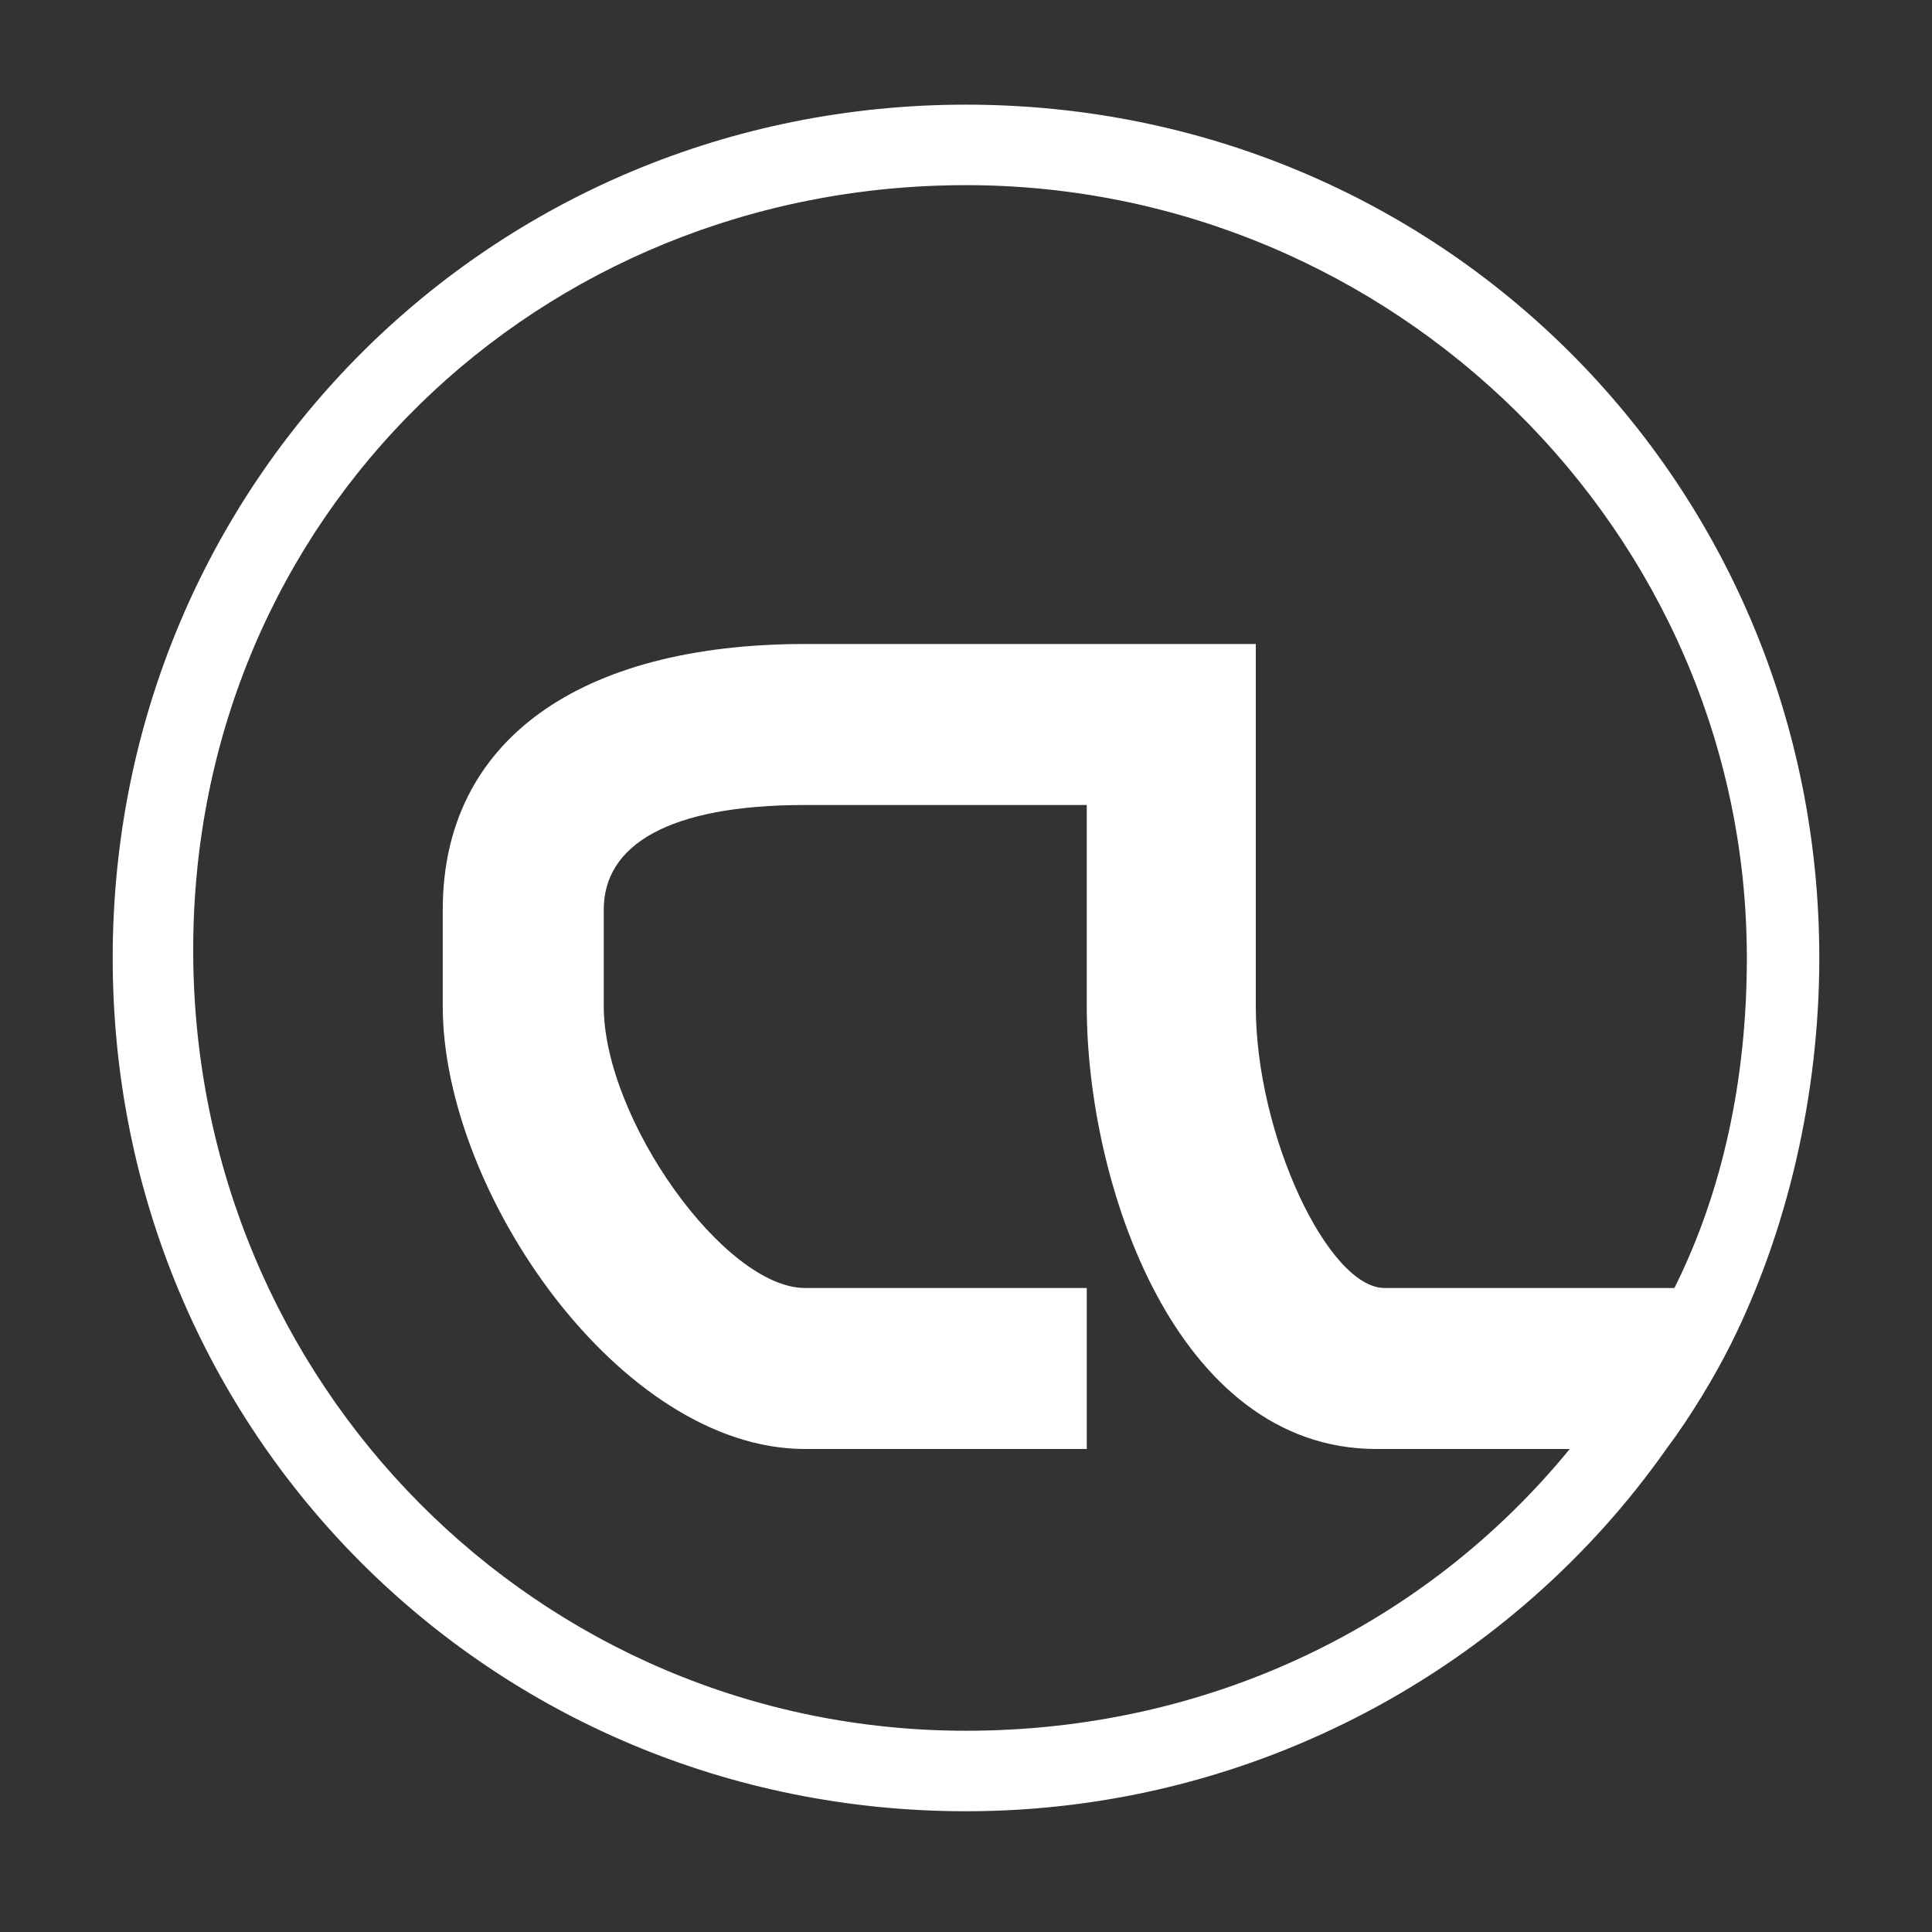 <?xml version="1.0" encoding="utf-8"?>
<svg version="1.1" id="base" xmlns="http://www.w3.org/2000/svg" xmlns:xlink="http://www.w3.org/1999/xlink" x="0px" y="0px"
	 width="24px" height="24px" viewBox="0 0 24 24" enable-background="new 0 0 24 24" xml:space="preserve">
    <rect x="0" y="0" width="24" height="24" fill="#333333" stroke="none"/>
    <path fill="#FFFFFF" d="M12,1.3C6.1,1.3,1.4,6,1.4,11.9S6.1,22.5,12,22.5c3.6,0,6.8-1.8,8.7-4.5c0.3-0.4,0.6-0.9,0.8-1.3
				c0.7-1.4,1.1-3.1,1.1-4.8C22.6,6,17.9,1.3,12,1.3z M10,8c-2.8,0-4.5,1.2-4.5,3.3v1.2c0,2.3,2.2,5.5,4.5,5.5h3.5v-2H10
				c-1,0-2.5-2.1-2.5-3.5v-1.2c0-0.8,0.8-1.3,2.5-1.3h3.5v2.5c0,2.2,1.1,5.5,3.6,5.5h2.4c-1.8,2.2-4.5,3.5-7.5,3.5
				c-5.3,0-9.6-4.3-9.6-9.7S6.7,2.3,12,2.3s9.7,4.3,9.7,9.6c0,1.5-0.3,2.9-0.9,4.1h-3.6c-0.7,0-1.6-1.9-1.6-3.5V8H10z"/>
</svg>